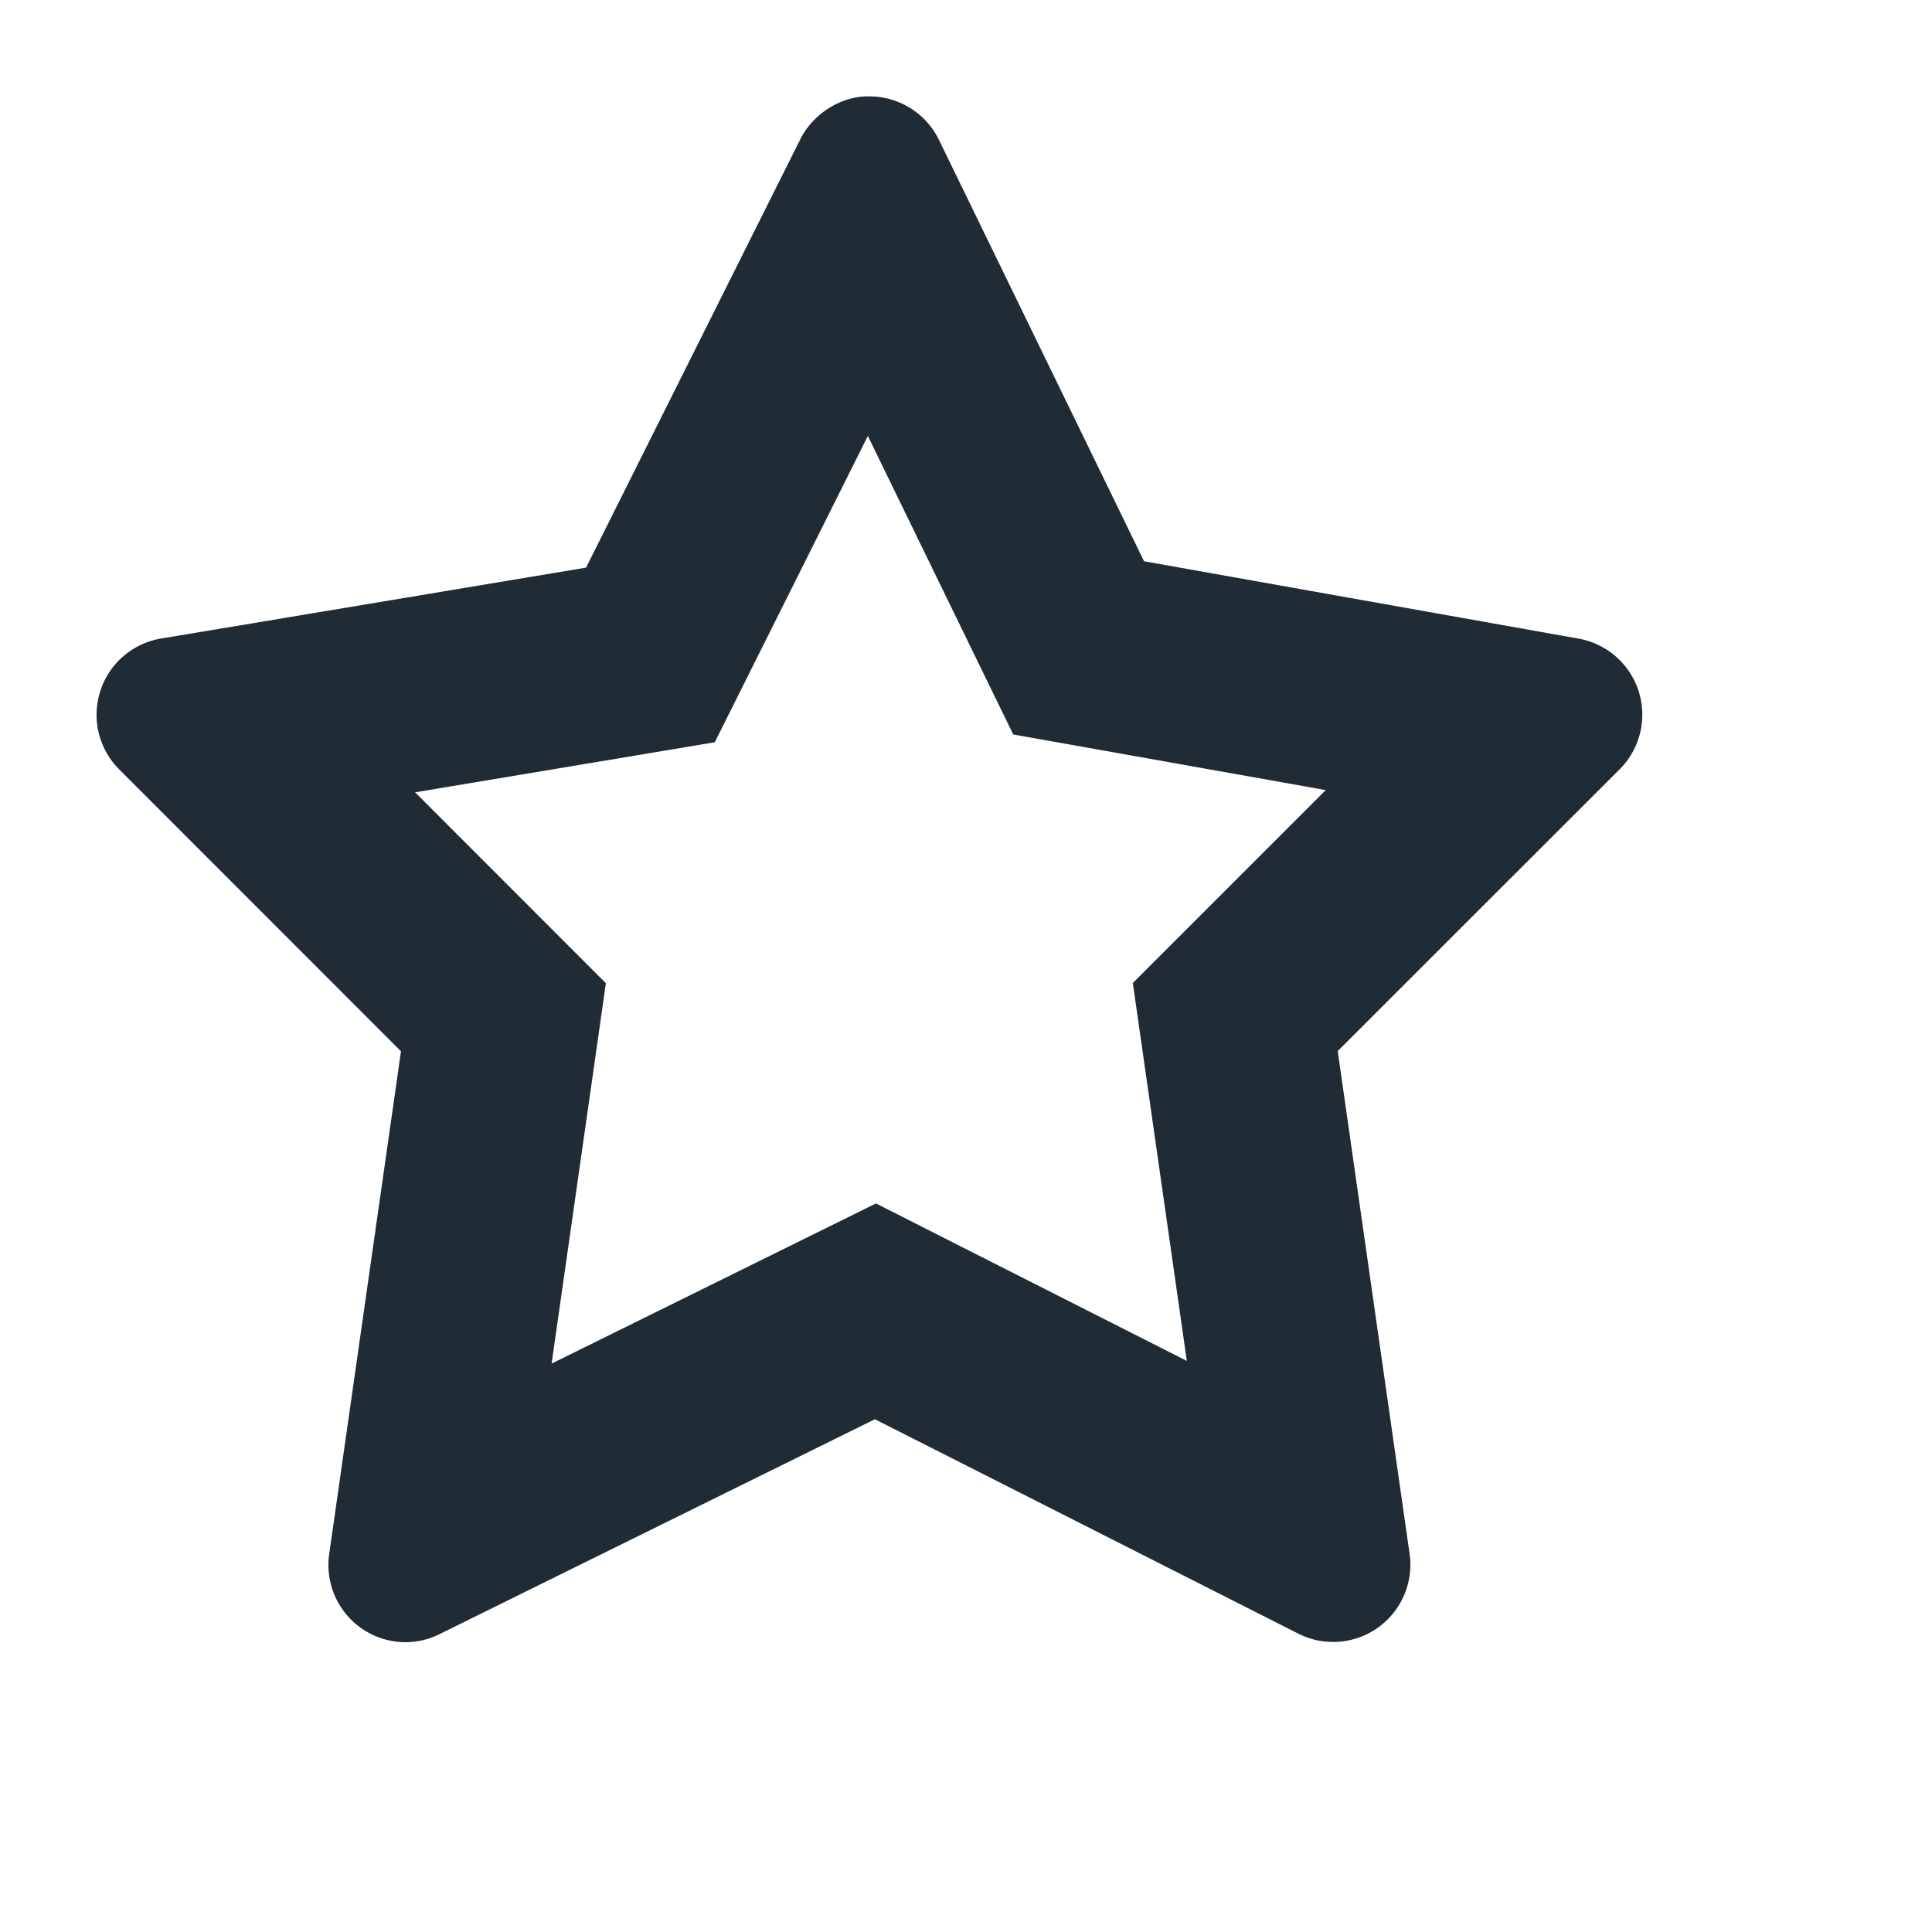 <svg xmlns="http://www.w3.org/2000/svg" viewBox="0 0 20 20"><path d="M4.2 17a.8.8 0 0 1-.47-.152.8.8 0 0 1-.322-.762l.743-5.203-2.917-2.918a.8.8 0 0 1-.196-.81.798.798 0 0 1 .63-.545l4.399-.734 2.218-4.435c.137-.273.437-.453.72-.443a.8.8 0 0 1 .715.45l2.123 4.362 4.498.801a.8.8 0 0 1 .623.547.798.798 0 0 1-.198.806l-2.918 2.917.744 5.203a.8.8 0 0 1-.326.764.799.799 0 0 1-.827.063l-4.382-2.219-4.502 2.222A.792.792 0 0 1 4.2 17zm1.51-2.884l3.358-1.658.892.452 2.326 1.178-.559-3.912.707-.707 1.29-1.29-3.235-.576-.446-.915-1.059-2.175-1.585 3.171-1.004.168-2.098.35 1.975 1.976-.141.99-.421 2.95z" fill="#212B36"/></svg>
